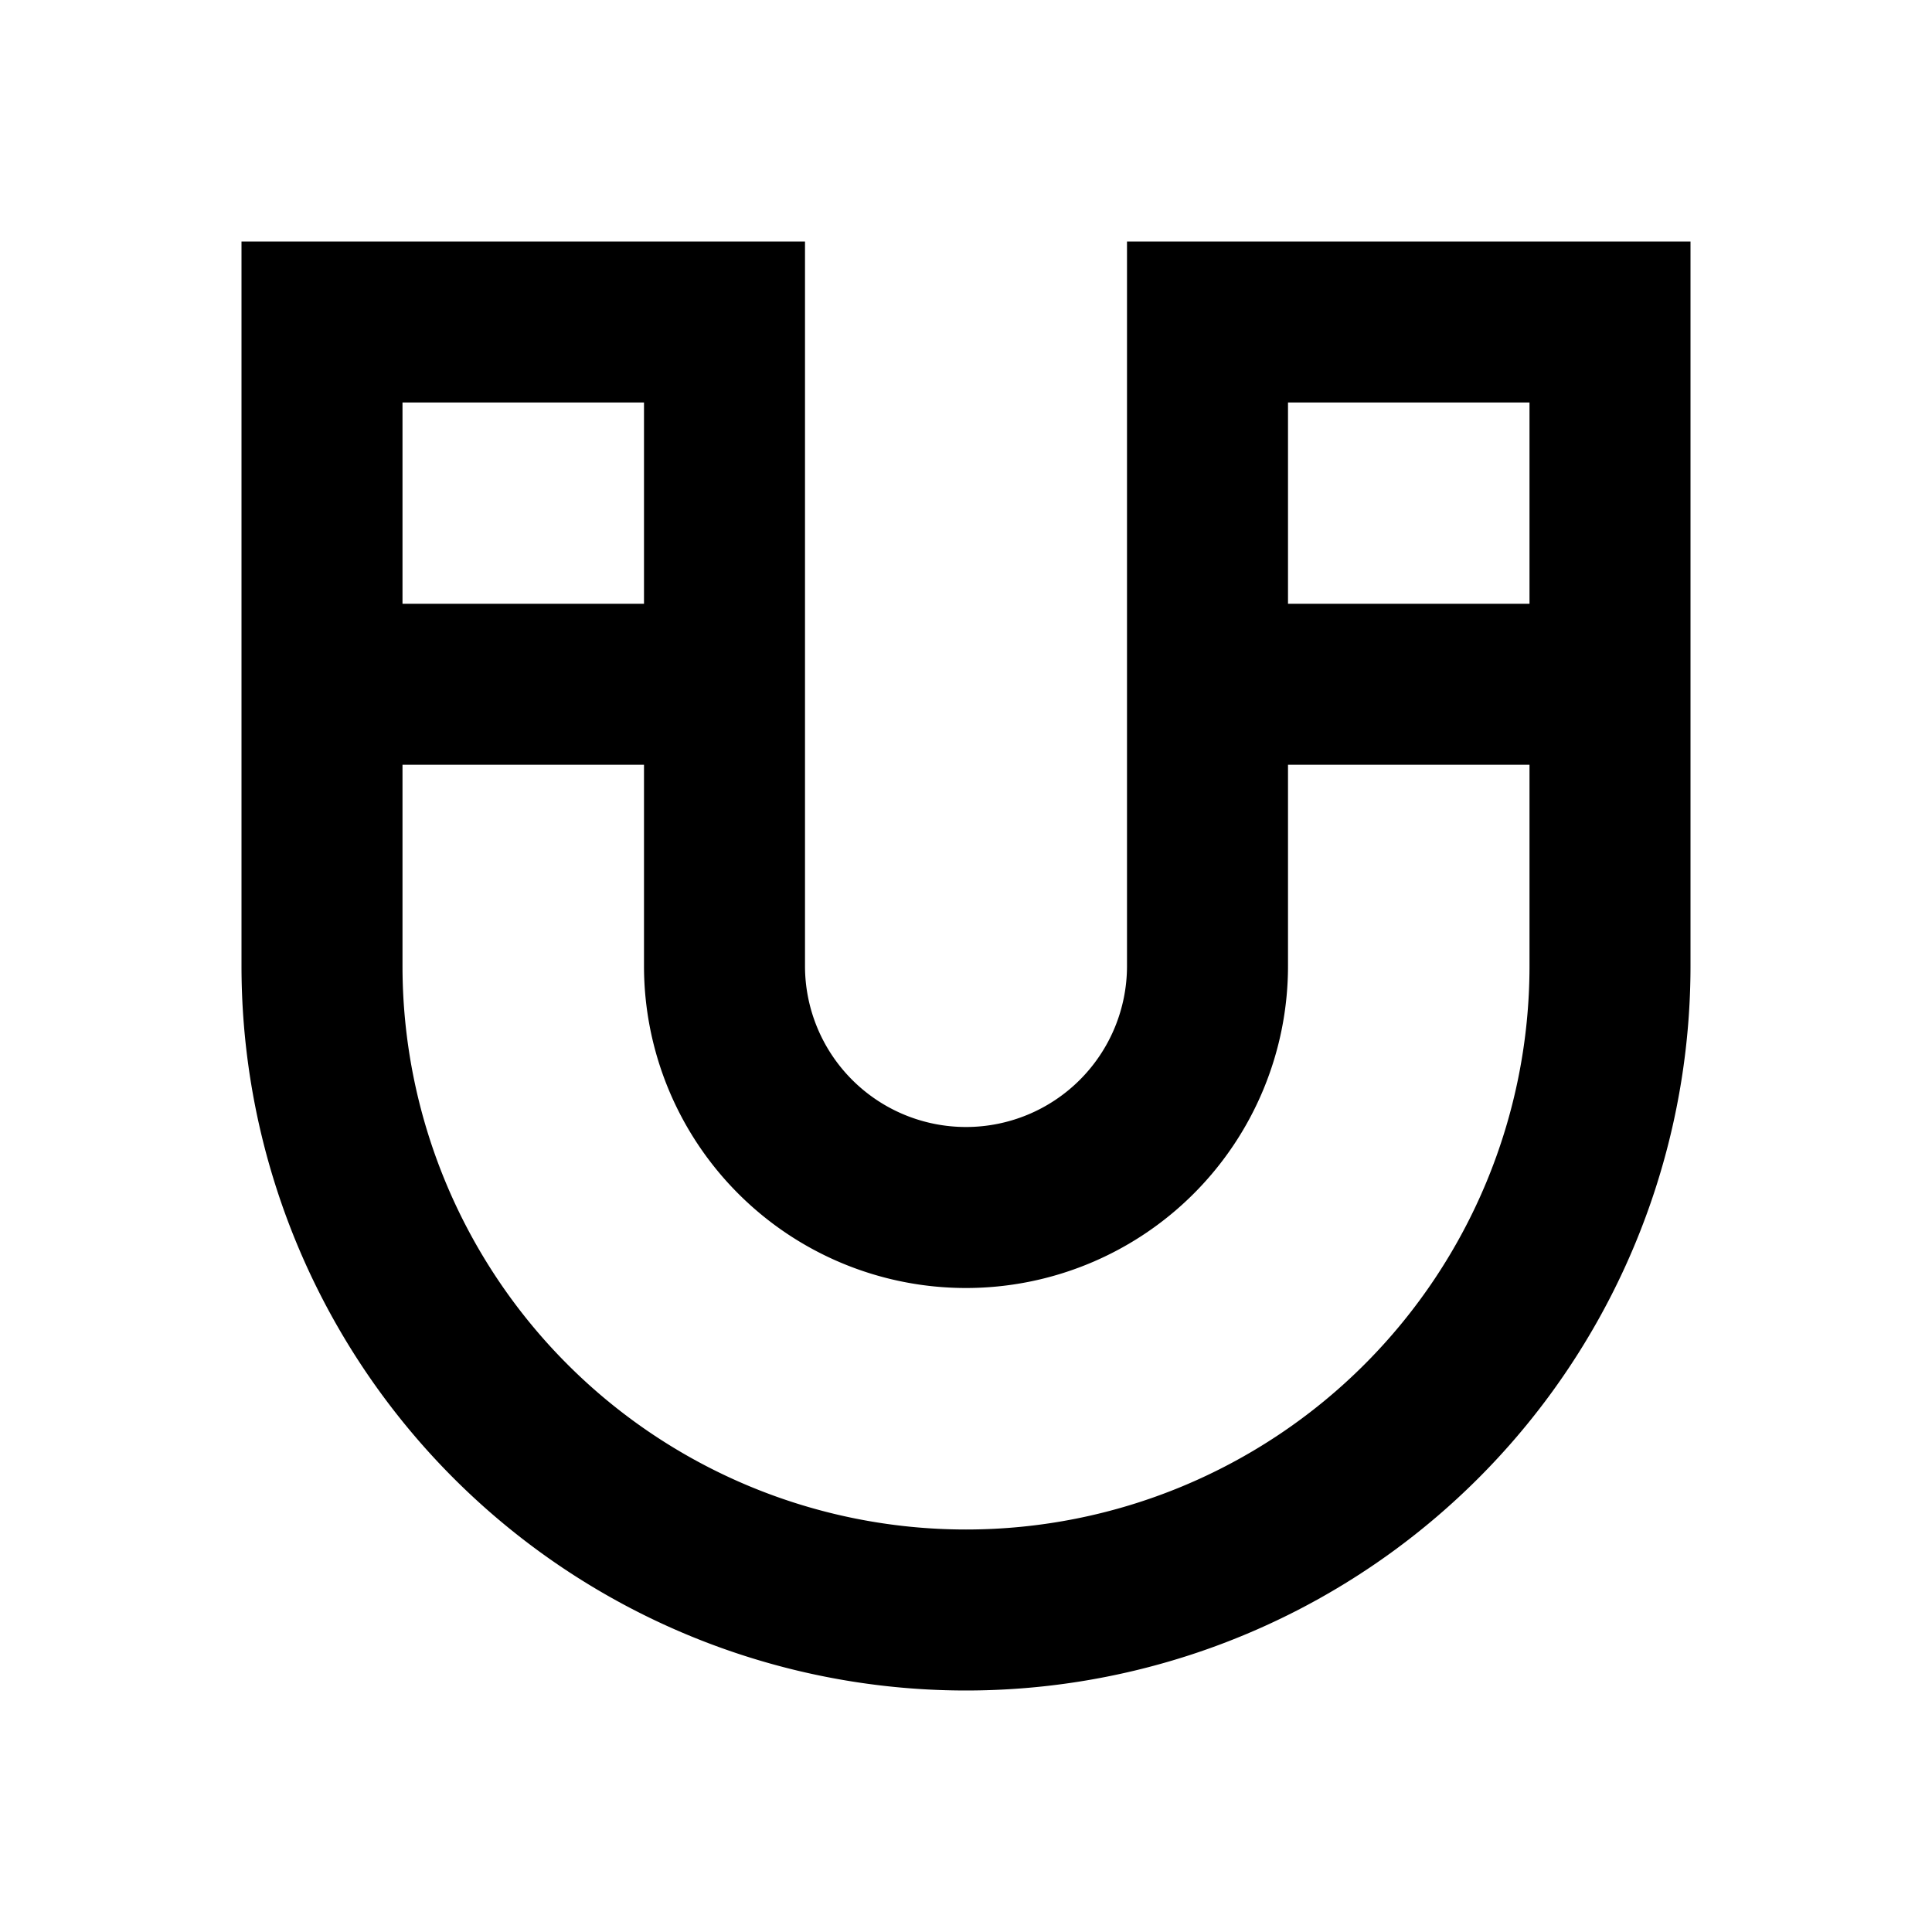<svg xmlns="http://www.w3.org/2000/svg" viewBox="0 0 48 48"><rect width="48" height="48" style="fill:none"/><path d="M28,6V24a4,4,0,0,1-8,0V6H6V24a18,18,0,0,0,36,0V6ZM10,10h6v5H10ZM38,24a14,14,0,0,1-28,0V19h6v5a8,8,0,0,0,16,0V19h6Zm0-9H32V10h6Z"/></svg>